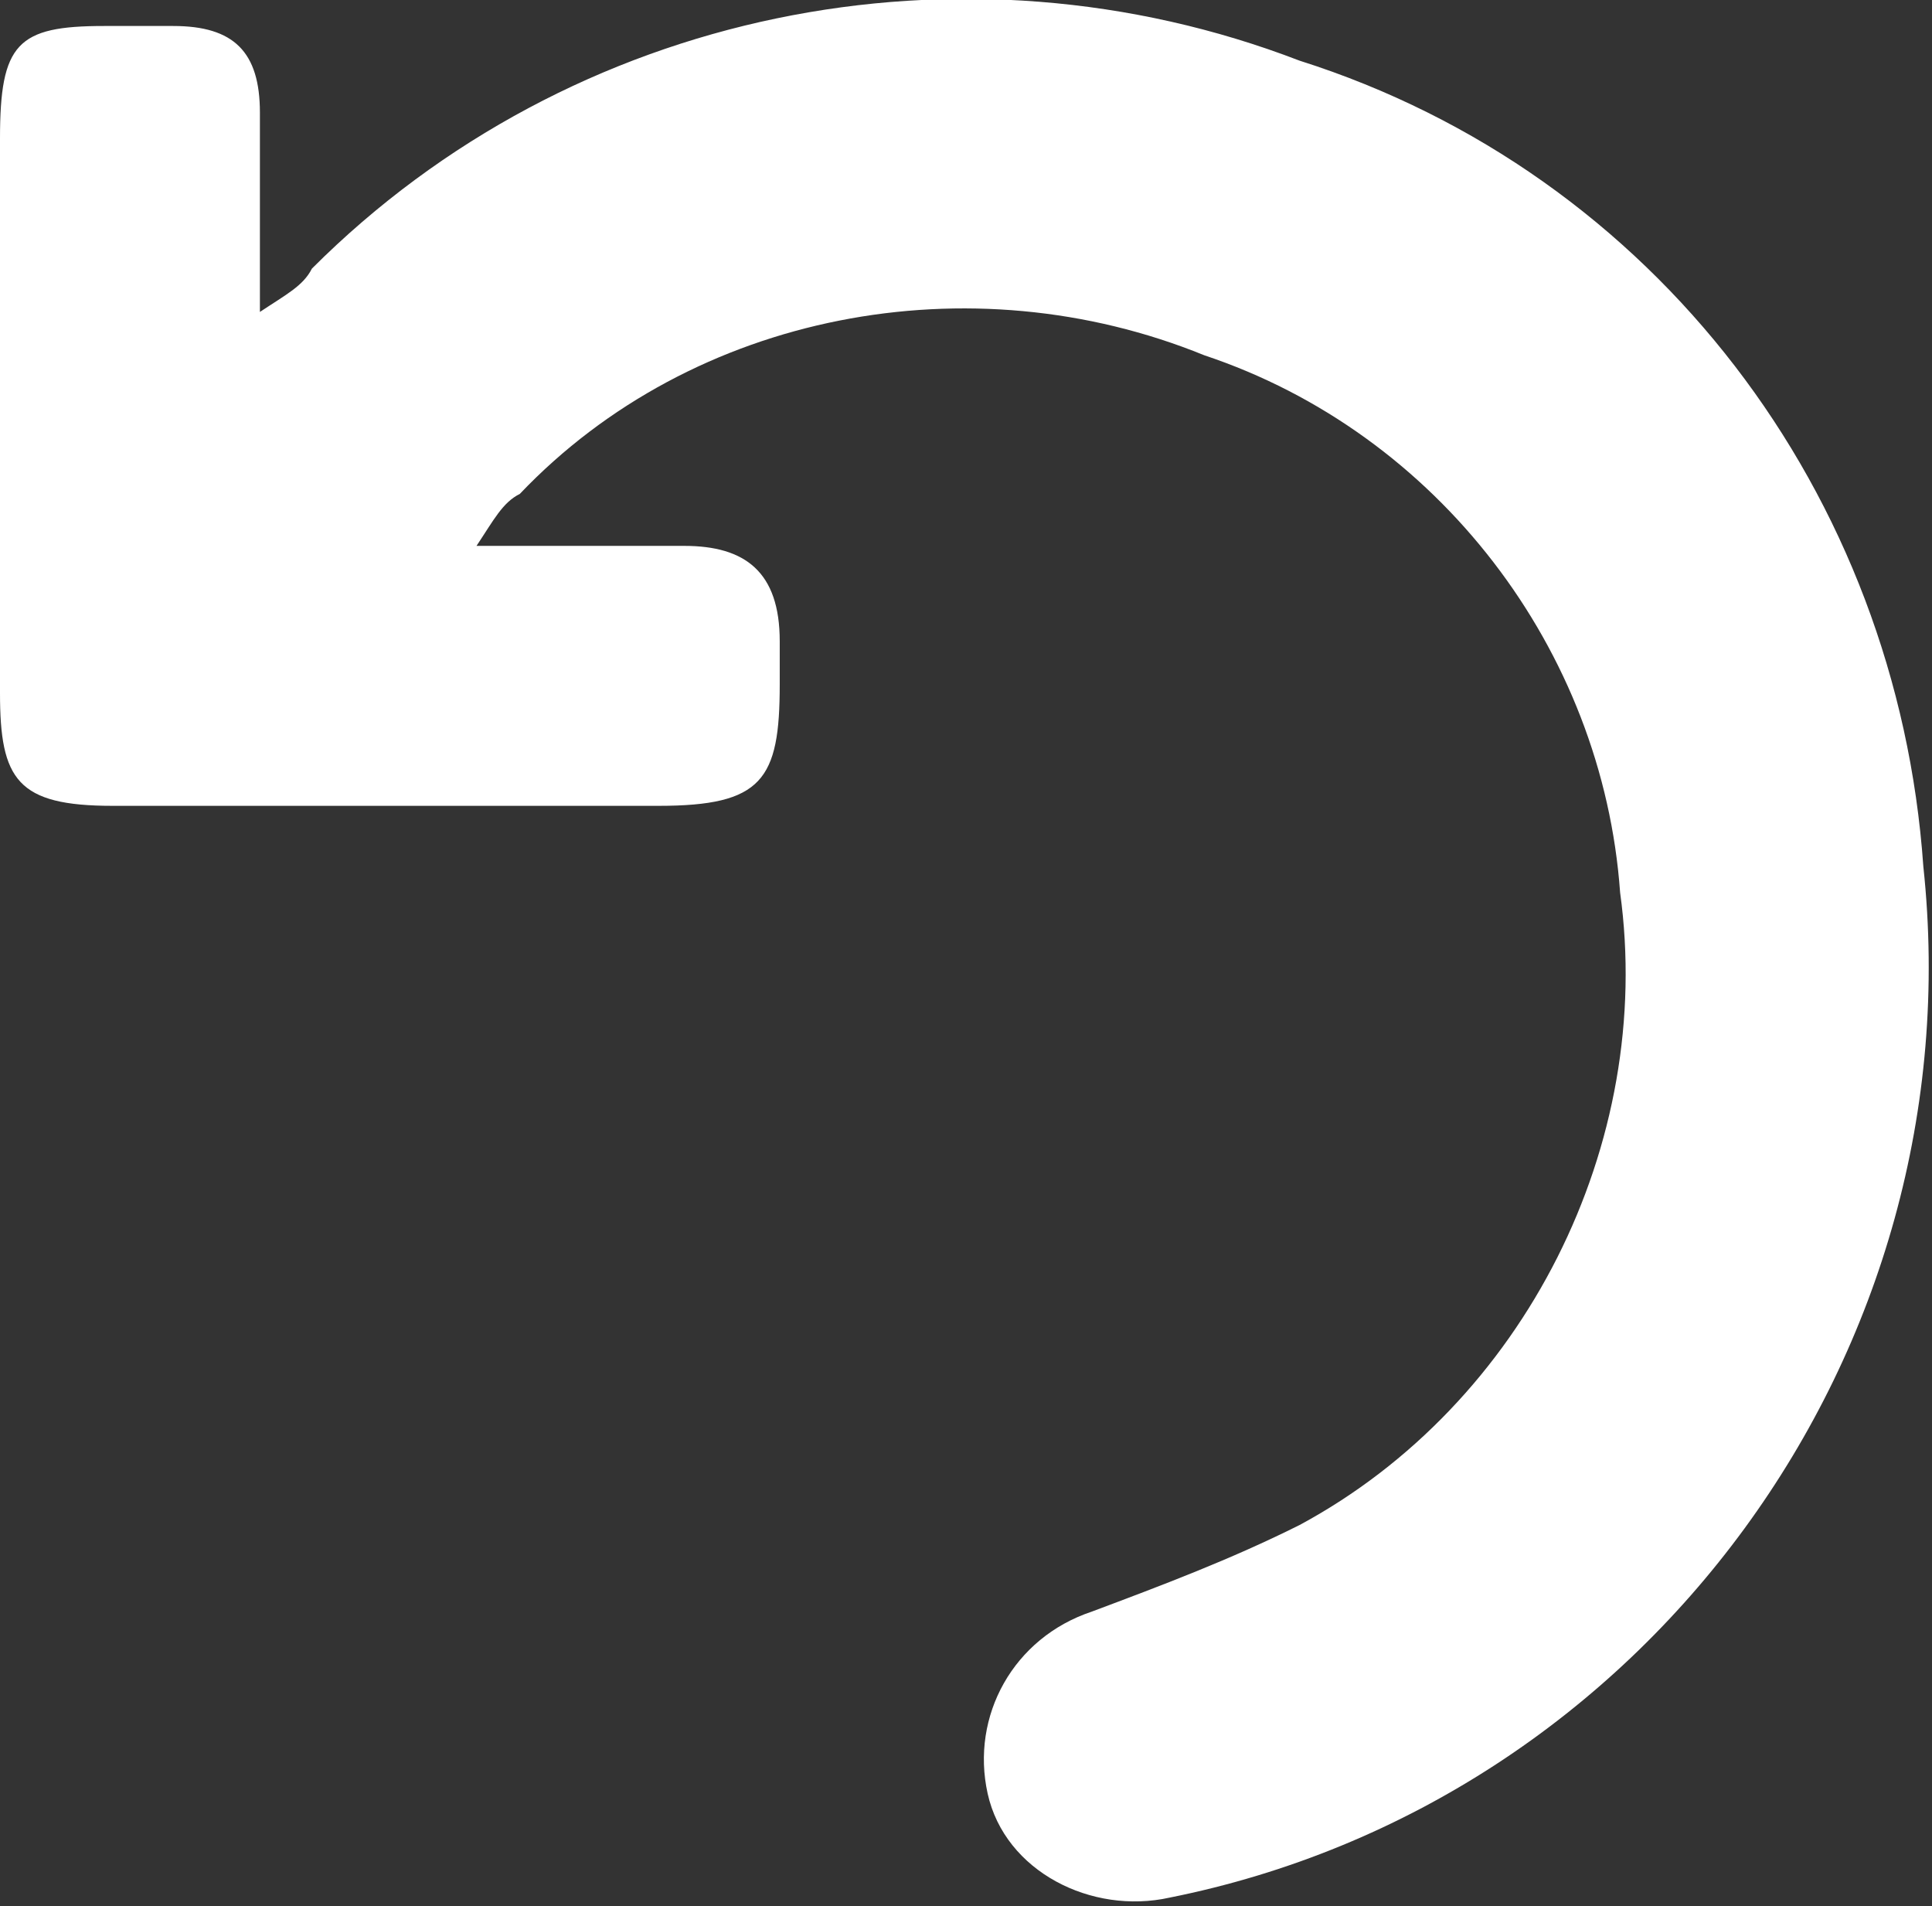 <?xml version="1.0" encoding="utf-8"?>
<!-- Generator: Adobe Illustrator 22.0.0, SVG Export Plug-In . SVG Version: 6.00 Build 0)  -->
<svg version="1.1" id="Layer_1" xmlns="http://www.w3.org/2000/svg" xmlns:xlink="http://www.w3.org/1999/xlink" x="0px" y="0px"
	 viewBox="0 0 22.3 22" style="enable-background:new 0 0 22.3 22;" xml:space="preserve">
<rect x="0" y="0" width="22.3" height="22" fill="#333333" stroke="none"/>
<style type="text/css">
	.st0{fill:#fff;}
</style>
<title>reset</title>
<g id="Layer_2_1_">
	<g id="bg">
		<path class="st0" d="M5.5,6.3c0.9,0,1.7,0,2.4,0S9,6.6,9,7.4c0,0.2,0,0.3,0,0.5C9,9,8.8,9.3,7.6,9.3H1.3C0.2,9.3,0,9,0,8V1.6
			c0-1.1,0.2-1.3,1.2-1.3c0.3,0,0.5,0,0.8,0c0.7,0,1,0.3,1,1s0,1.4,0,2.3c0.3-0.2,0.5-0.3,0.6-0.5c3-3,7.5-3.9,11.4-2.4
			c4.1,1.3,6.9,5,7.2,9.3c0.6,5.6-3.2,10.8-8.7,11.9c-0.9,0.2-1.9-0.3-2.1-1.2l0,0c-0.2-0.9,0.3-1.8,1.2-2.1c0.8-0.3,1.6-0.6,2.4-1
			c2.6-1.4,4.1-4.4,3.7-7.3c-0.2-2.8-2.1-5.3-4.8-6.2C11.2,3,8,3.6,6,5.7C5.8,5.8,5.7,6,5.5,6.3z"/>
	</g>
</g>
</svg>

